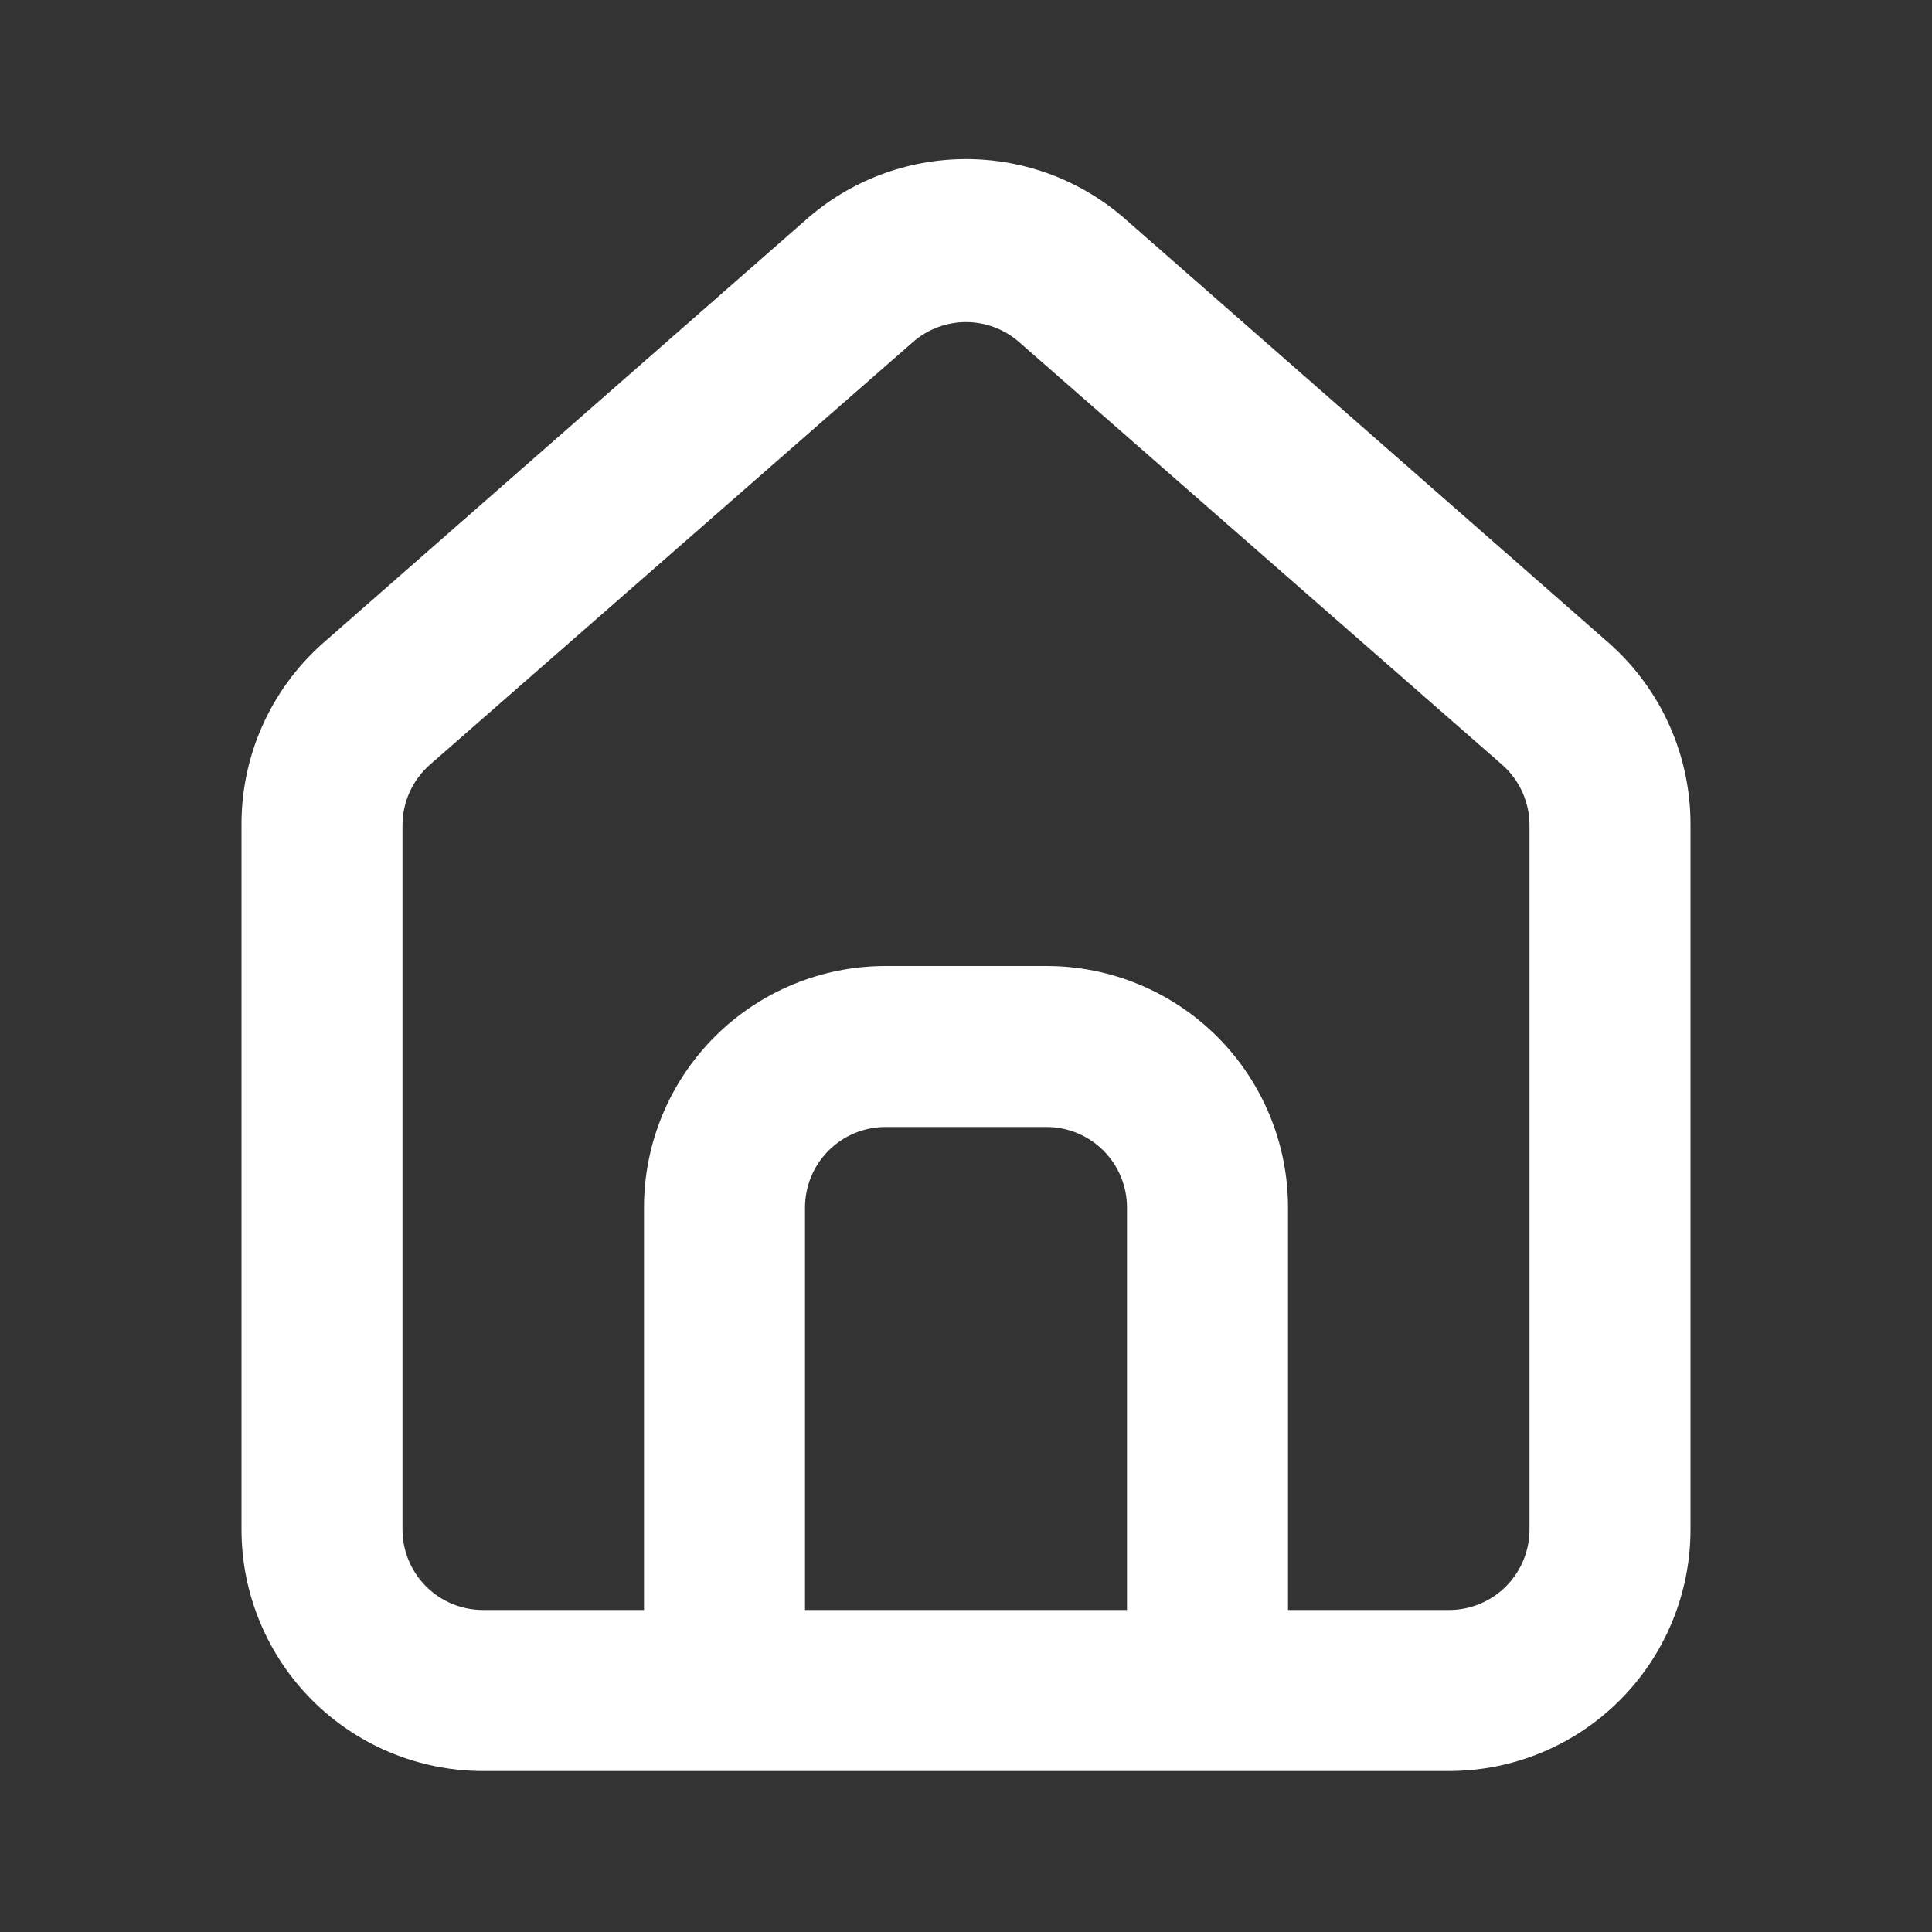 <svg width="64" height="64" viewBox="0 0 64 64" fill="none" xmlns="http://www.w3.org/2000/svg">
<rect x="0" y="0" width="64" height="64" fill="#333333" stroke="none"/>
<path d="M53.333 21.333L37.333 7.307C35.867 5.995 33.968 5.27 32 5.27C30.032 5.27 28.133 5.995 26.667 7.307L10.667 21.333C9.82 22.091 9.144 23.02 8.684 24.059C8.224 25.099 7.991 26.224 8 27.36V50.667C8 52.788 8.843 54.823 10.343 56.324C11.843 57.824 13.878 58.667 16 58.667H48C50.122 58.667 52.157 57.824 53.657 56.324C55.157 54.823 56 52.788 56 50.667V27.333C56.005 26.201 55.77 25.081 55.31 24.047C54.851 23.013 54.177 22.088 53.333 21.333ZM37.333 53.333H26.667V40C26.667 39.293 26.948 38.614 27.448 38.114C27.948 37.614 28.626 37.333 29.333 37.333H34.667C35.374 37.333 36.052 37.614 36.552 38.114C37.052 38.614 37.333 39.293 37.333 40V53.333ZM50.667 50.667C50.667 51.374 50.386 52.052 49.886 52.552C49.386 53.052 48.707 53.333 48 53.333H42.667V40C42.667 37.878 41.824 35.843 40.324 34.343C38.823 32.843 36.788 32 34.667 32H29.333C27.212 32 25.177 32.843 23.676 34.343C22.176 35.843 21.333 37.878 21.333 40V53.333H16C15.293 53.333 14.614 53.052 14.114 52.552C13.614 52.052 13.333 51.374 13.333 50.667V27.333C13.334 26.955 13.415 26.581 13.571 26.236C13.727 25.891 13.956 25.583 14.24 25.333L30.24 11.333C30.727 10.906 31.352 10.67 32 10.67C32.648 10.67 33.273 10.906 33.76 11.333L49.76 25.333C50.044 25.583 50.272 25.891 50.429 26.236C50.585 26.581 50.666 26.955 50.667 27.333V50.667Z" fill="white"/>
</svg>
